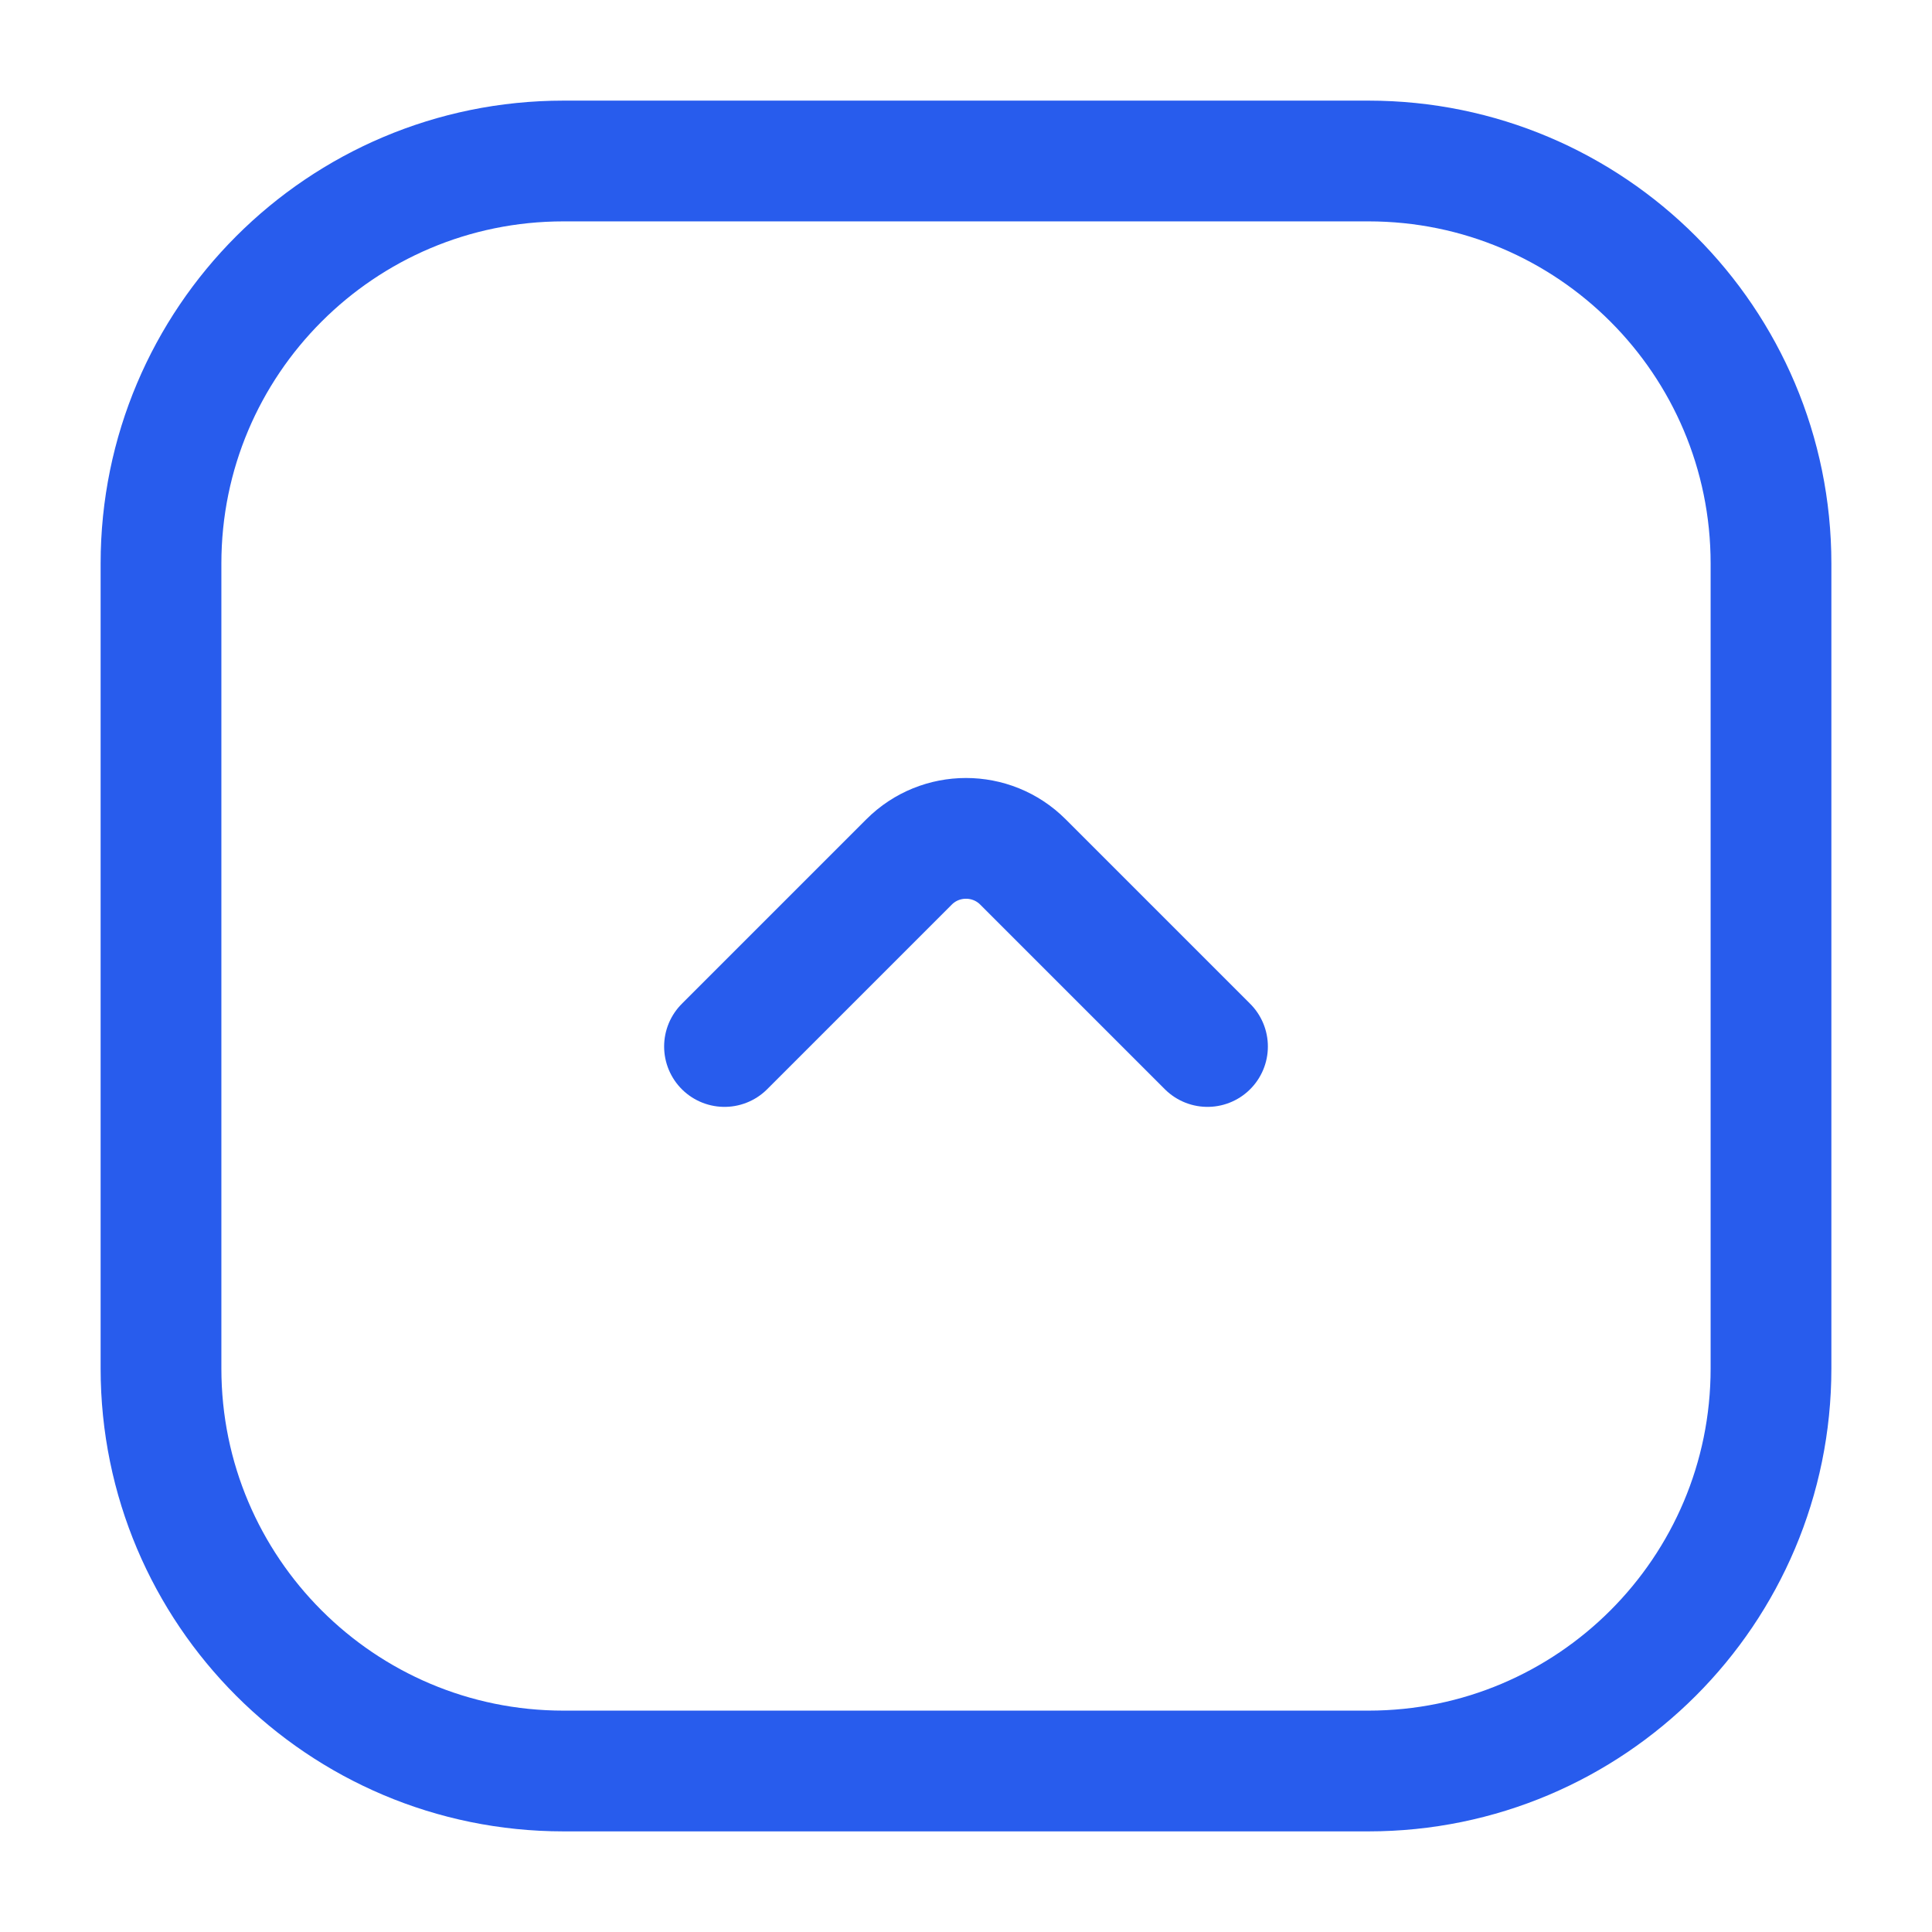 <svg width="24" height="24" viewBox="0 0 24 24" fill="none" xmlns="http://www.w3.org/2000/svg">
<path d="M9 13L11.293 10.707C11.683 10.317 12.317 10.317 12.707 10.707L15 13M2 7V17C2 19.761 4.239 22 7 22H17C19.761 22 22 19.761 22 17L22 7C22 4.239 19.761 2 17 2L7 2C4.239 2 2 4.239 2 7Z" stroke="#285CED" stroke-width="1.5" stroke-linecap="round"/>
</svg>
